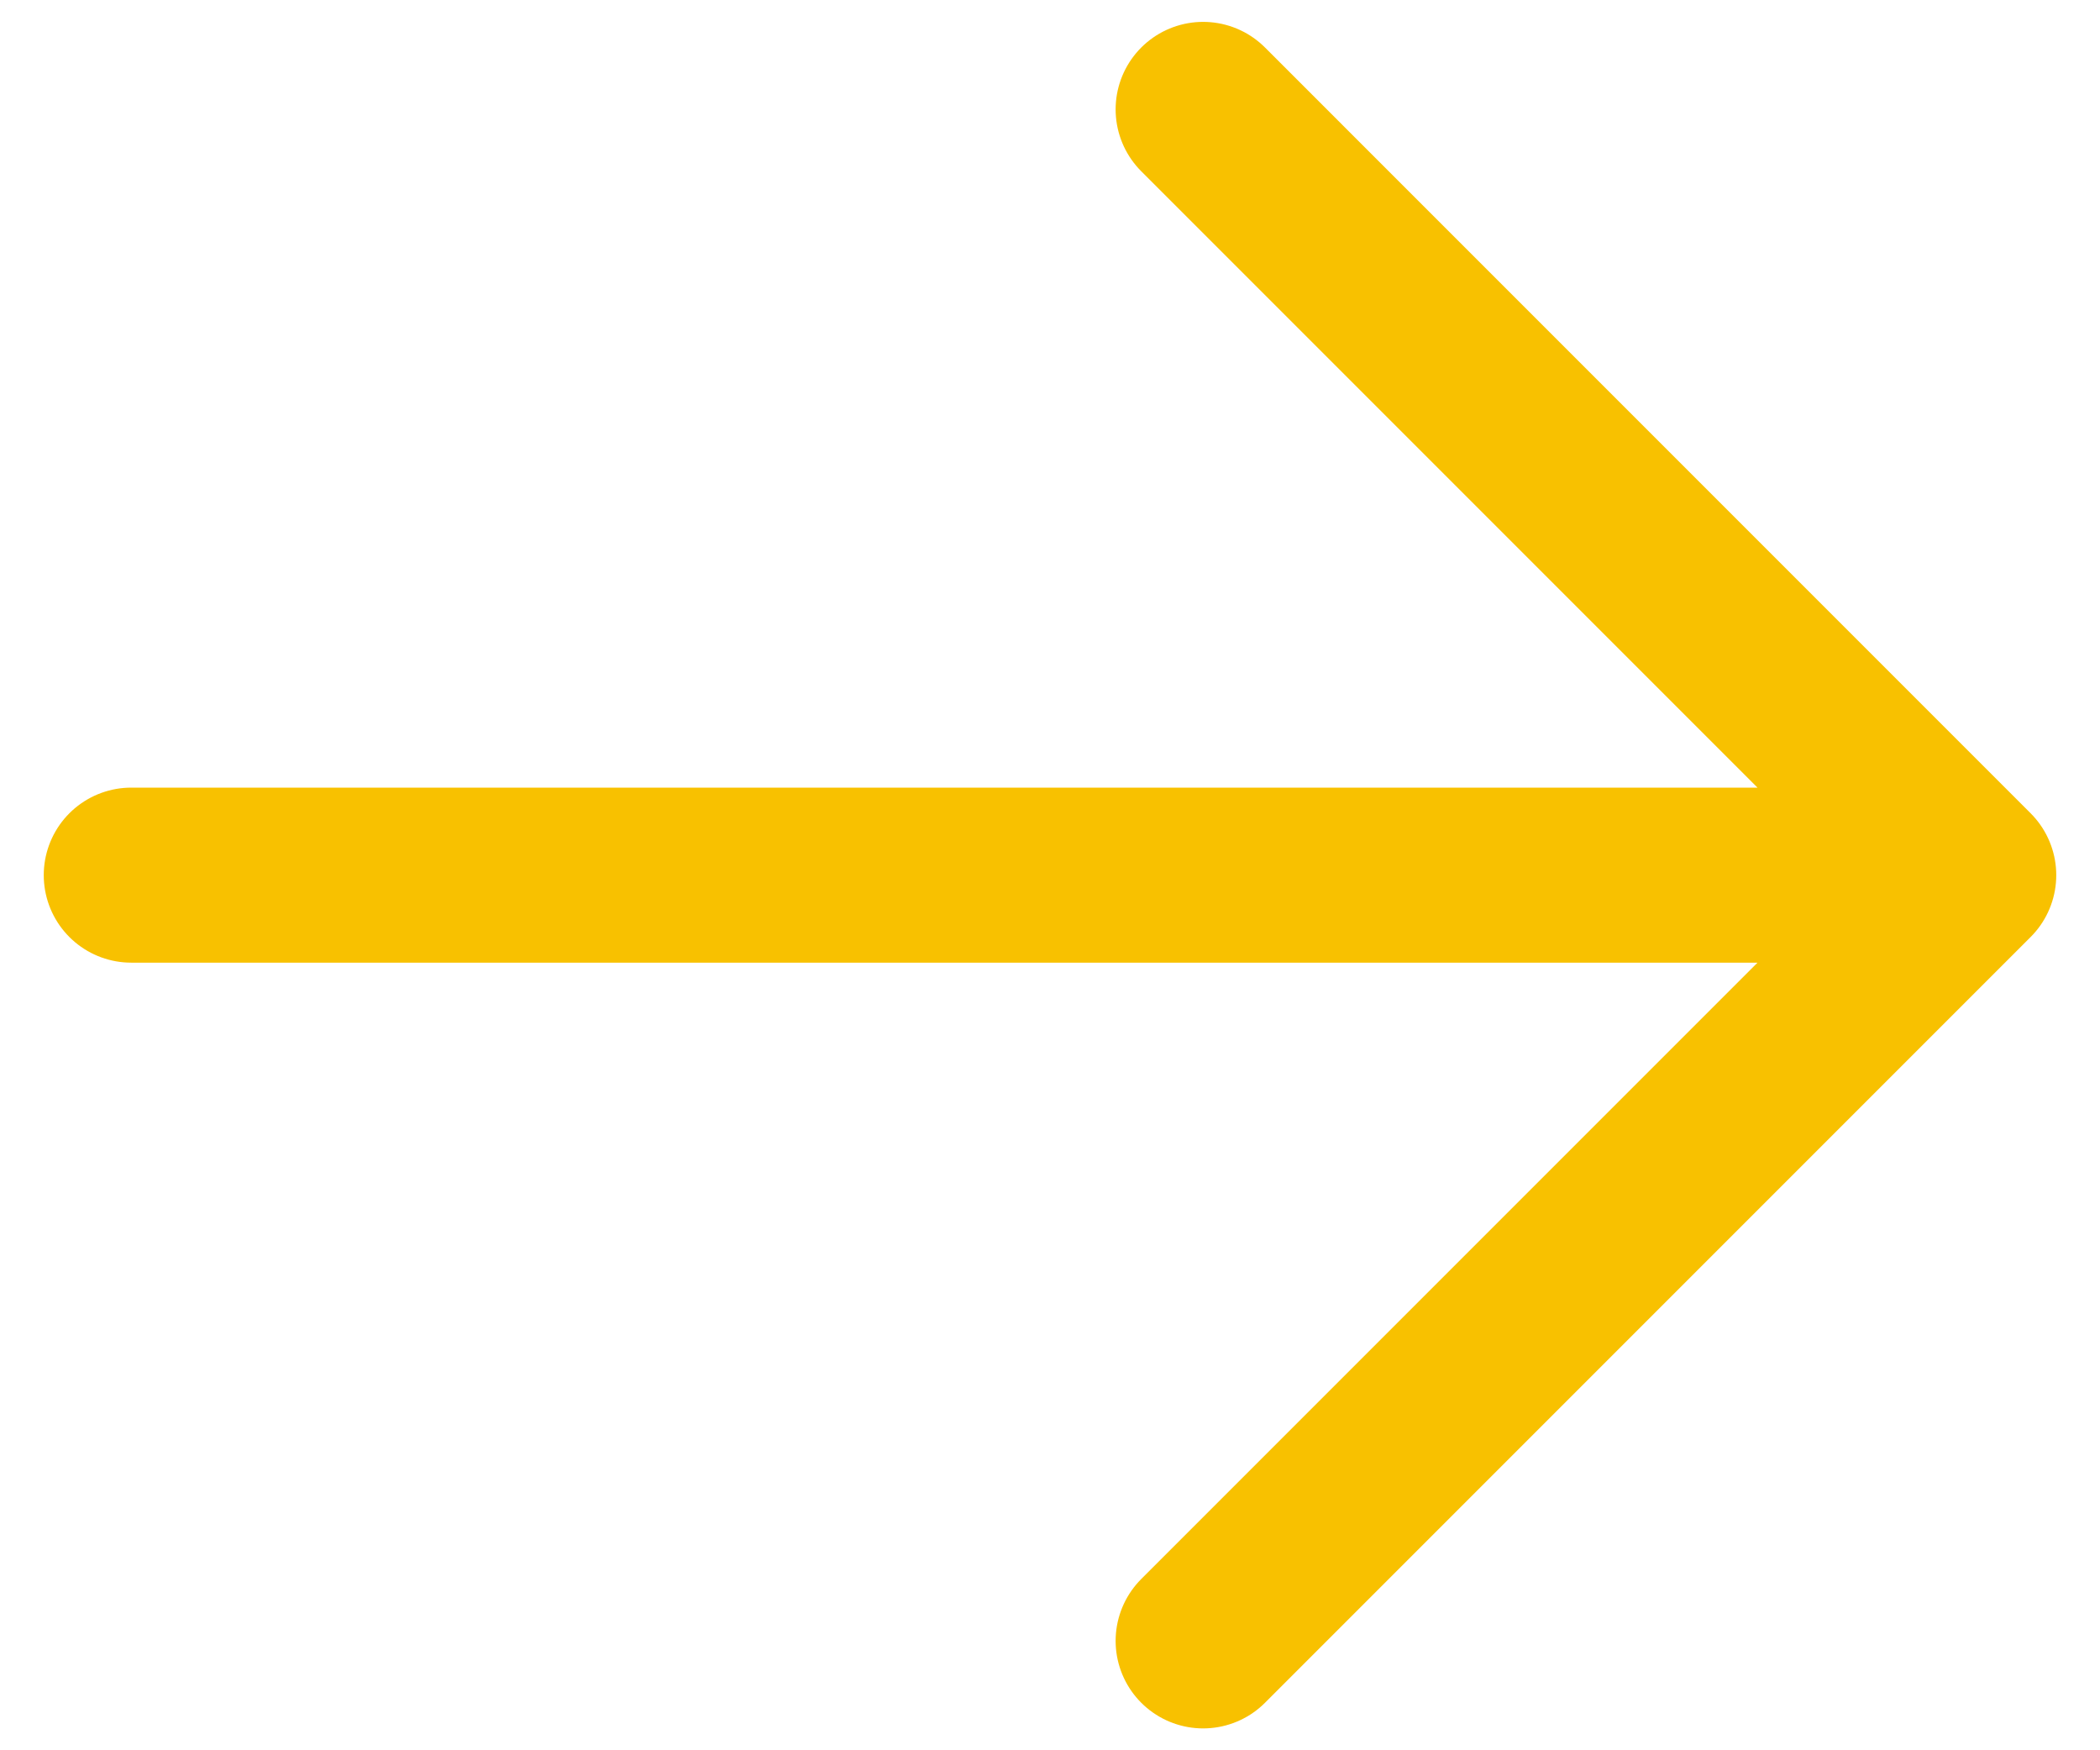 <svg width="24" height="20" viewBox="0 0 24 20" fill="none" xmlns="http://www.w3.org/2000/svg">
<path d="M13.75 1.25L22.5 10M22.5 10L13.75 18.75M22.5 10L1.5 10" stroke="#F8C100" stroke-width="2" stroke-linecap="round" stroke-linejoin="round"/>
</svg>
